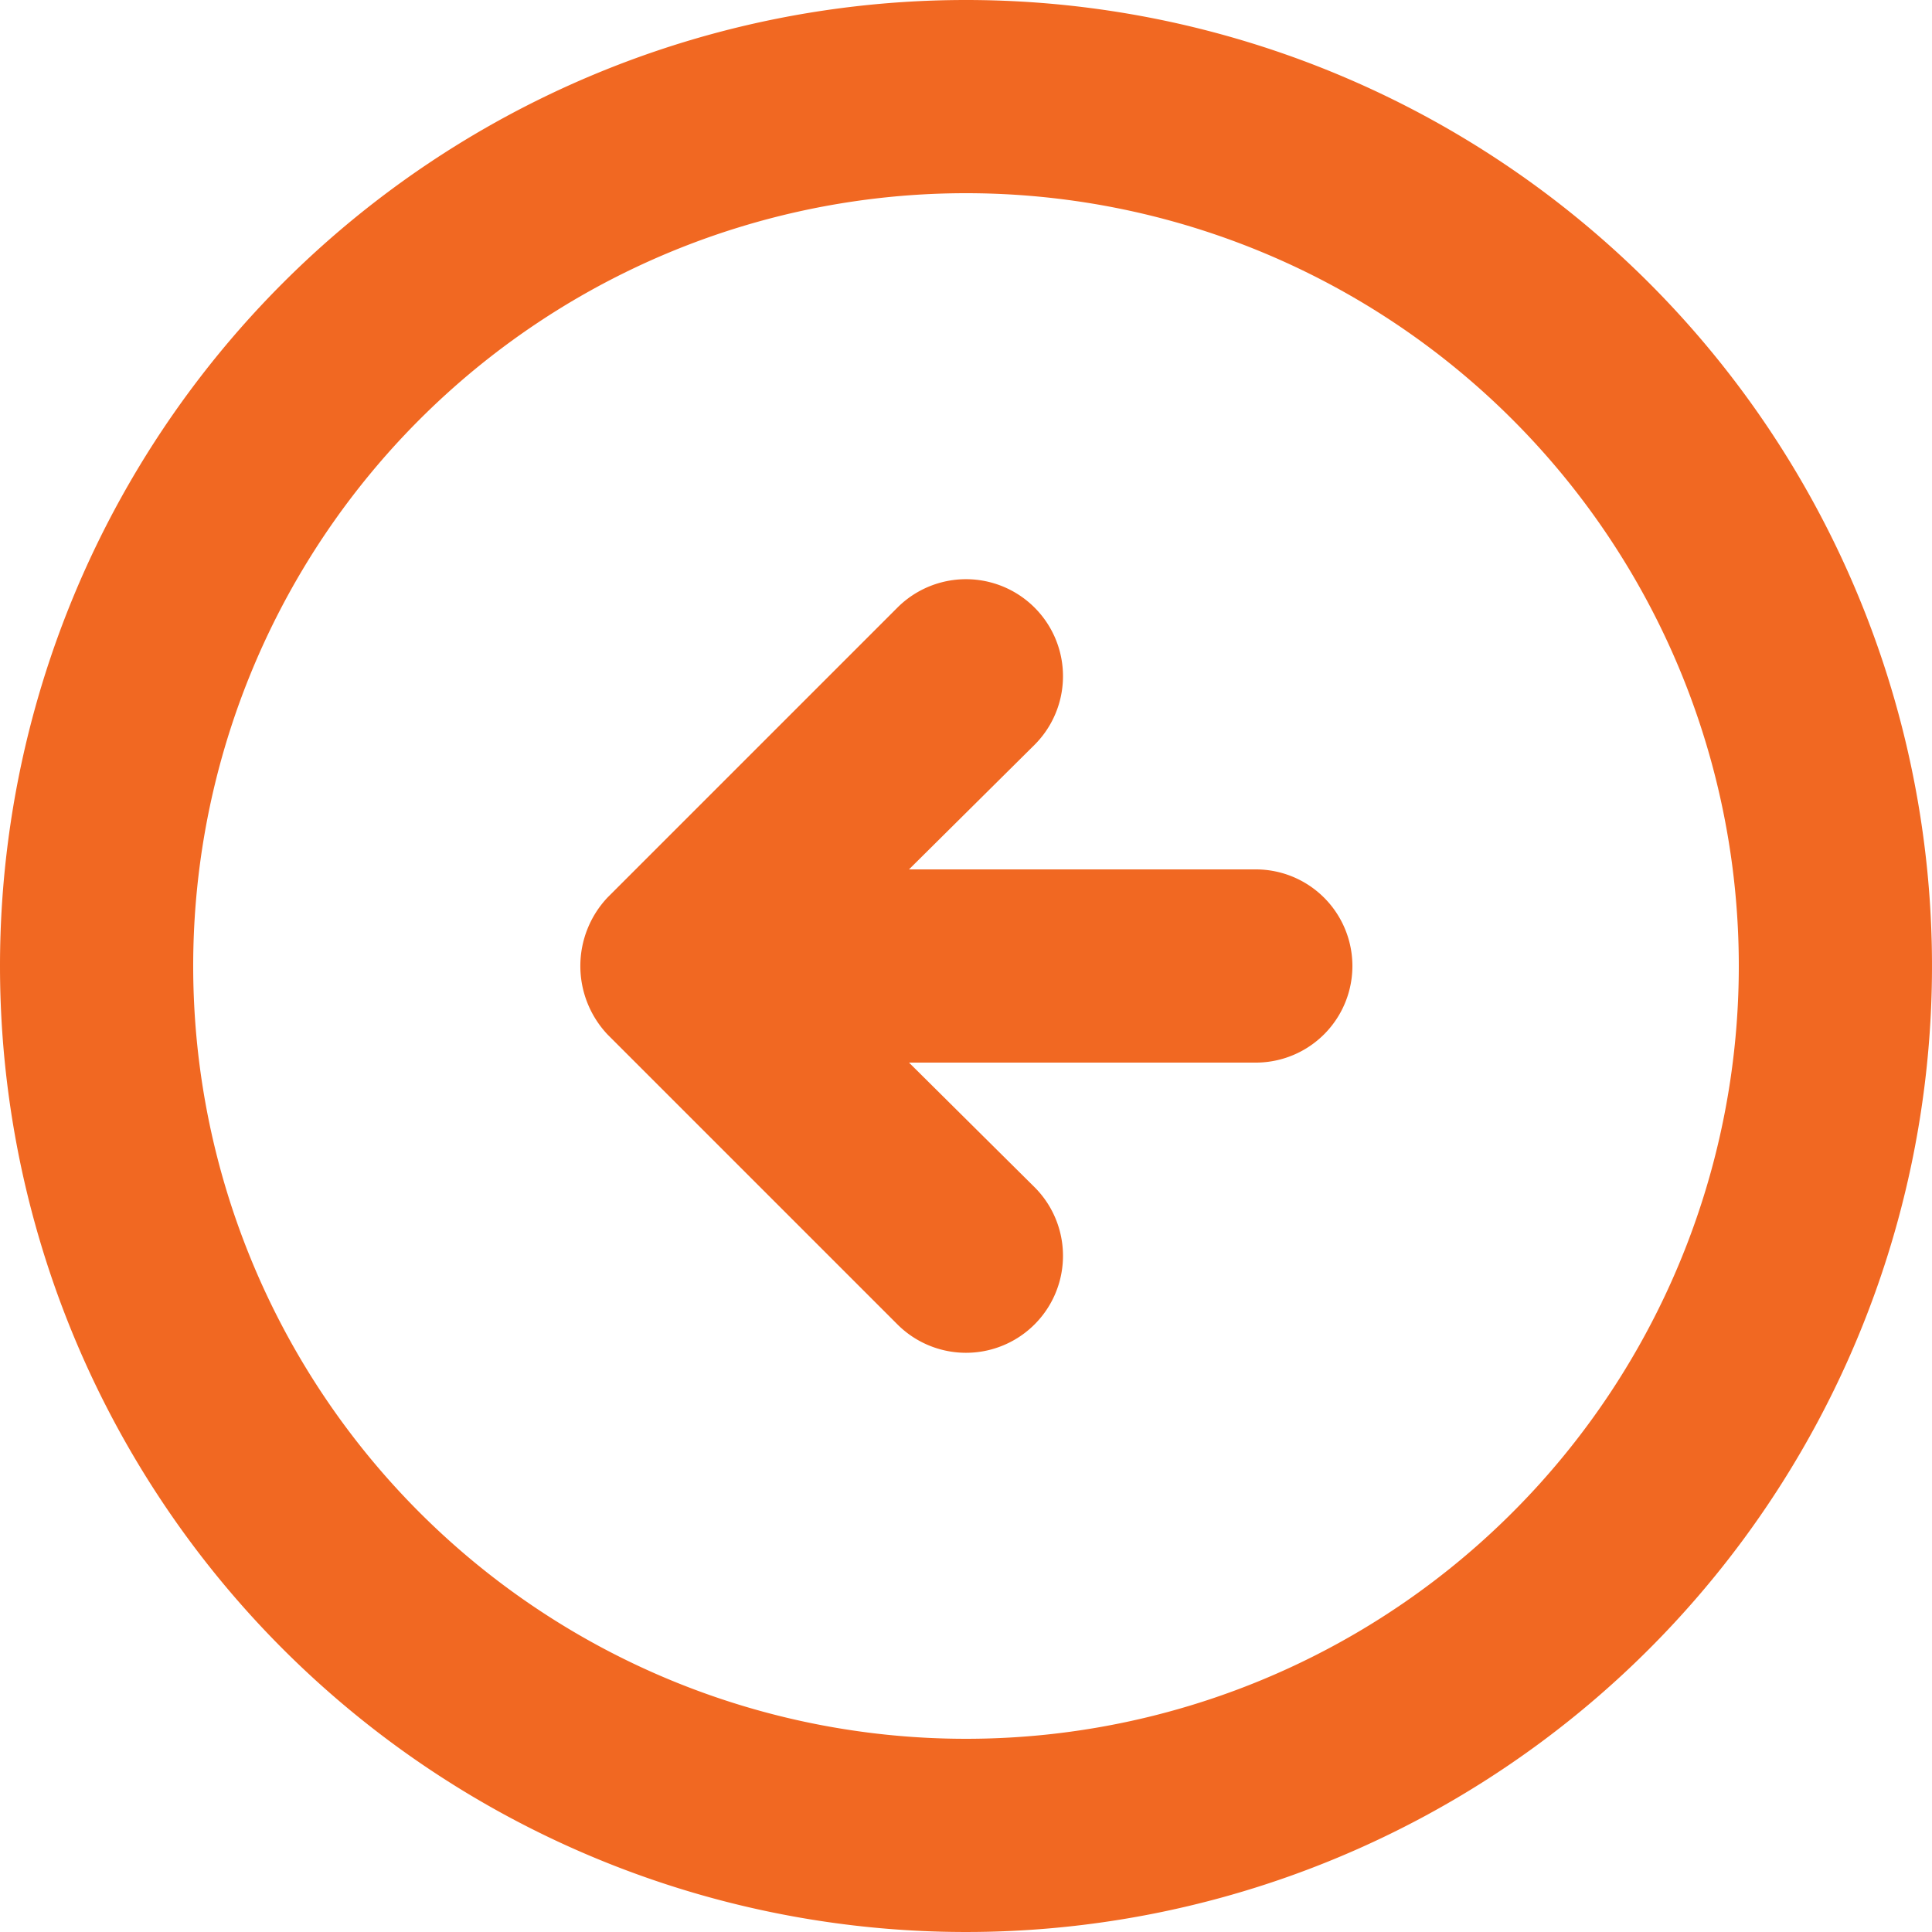 <svg xmlns="http://www.w3.org/2000/svg" width="50" height="50" viewBox="0 0 50 50"><defs><style>.a{fill:#f16822;}</style></defs><path class="a" d="M17.725,25.225a2.585,2.585,0,0,0,0,3.55l7.5,7.5a2.51,2.51,0,0,0,3.55-3.55L25.525,29.5H34.5a2.5,2.5,0,0,0,0-5H25.525l3.25-3.225a2.51,2.51,0,1,0-3.55-3.55ZM2,27A25,25,0,1,0,27,2,25,25,0,0,0,2,27Zm45,0A20,20,0,1,1,27,7,20,20,0,0,1,47,27Z" transform="translate(-2 -2)"/></svg>